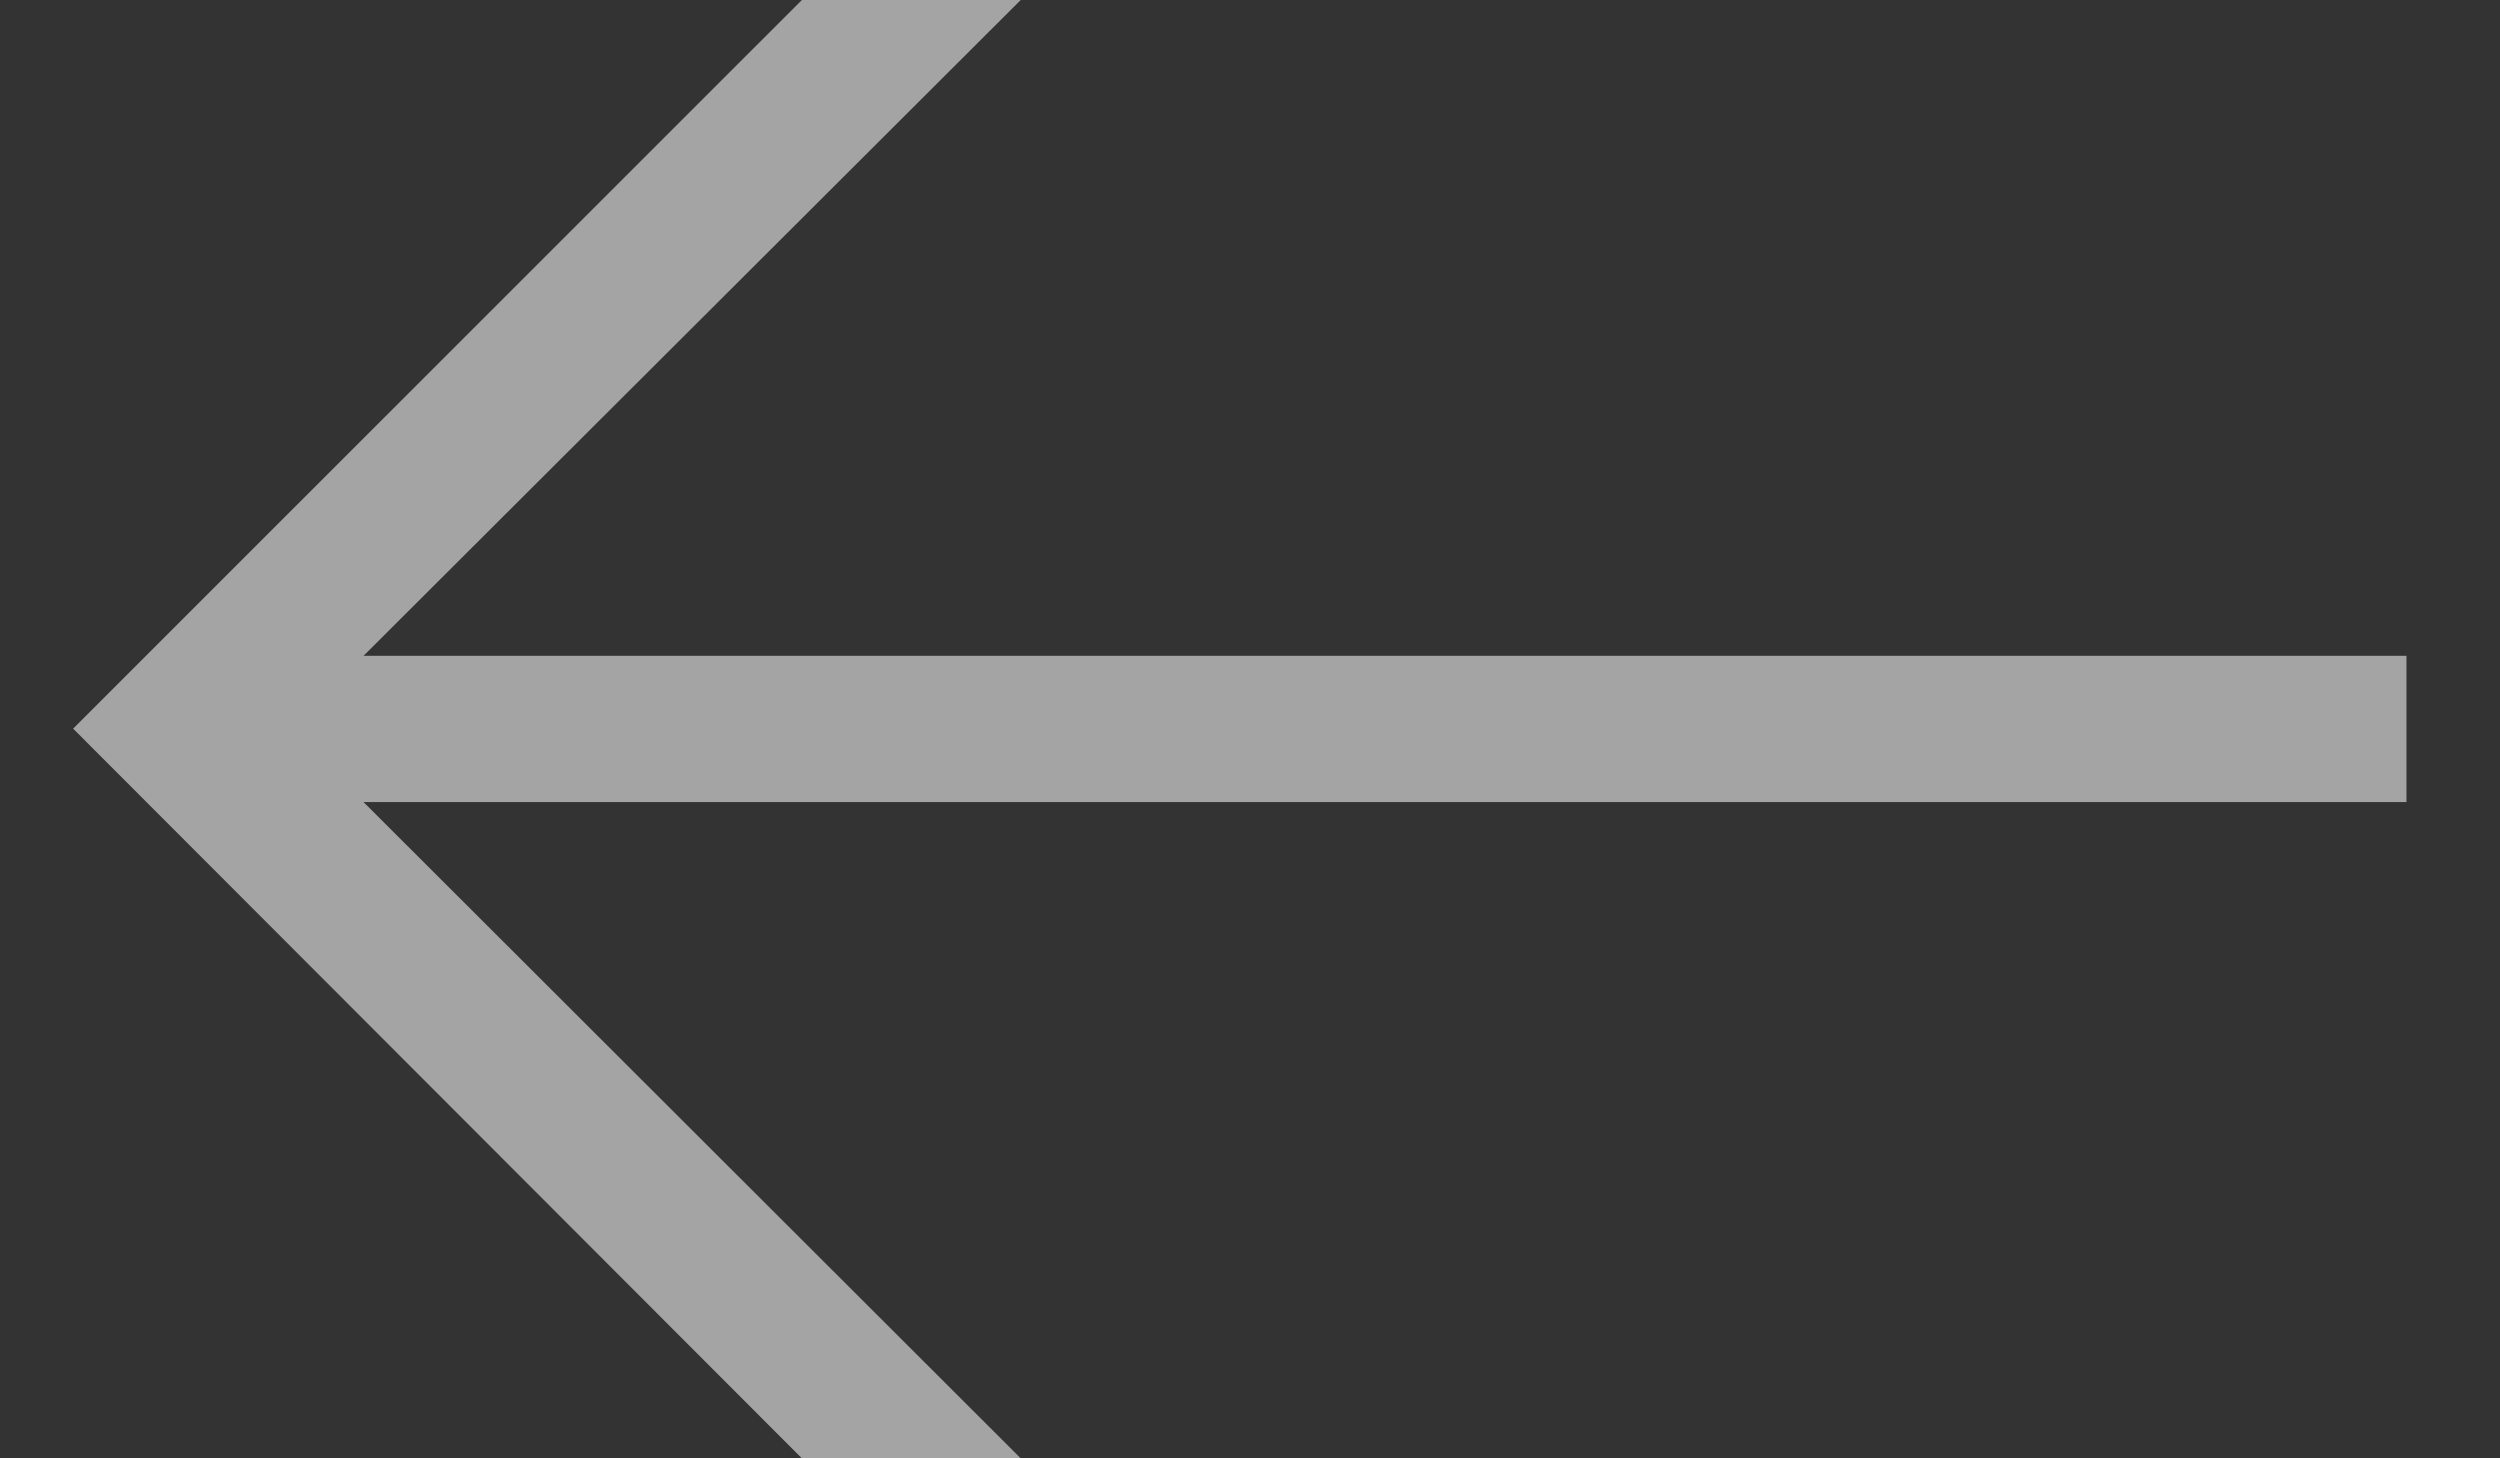 <svg width="24" height="14" viewBox="0 0 24 14" fill="none" xmlns="http://www.w3.org/2000/svg">
<rect x="0" y="0" width="24" height="14" fill="#333333" stroke="none"/>
<path fill-rule="evenodd" clip-rule="evenodd" d="M23.102 6.296L3.49 6.296L9.799 0L7.698 0L0.702 6.995L7.698 14H9.799L3.49 7.7L23.102 7.7V6.296Z" fill="white" fill-opacity="0.552"/>
</svg>
